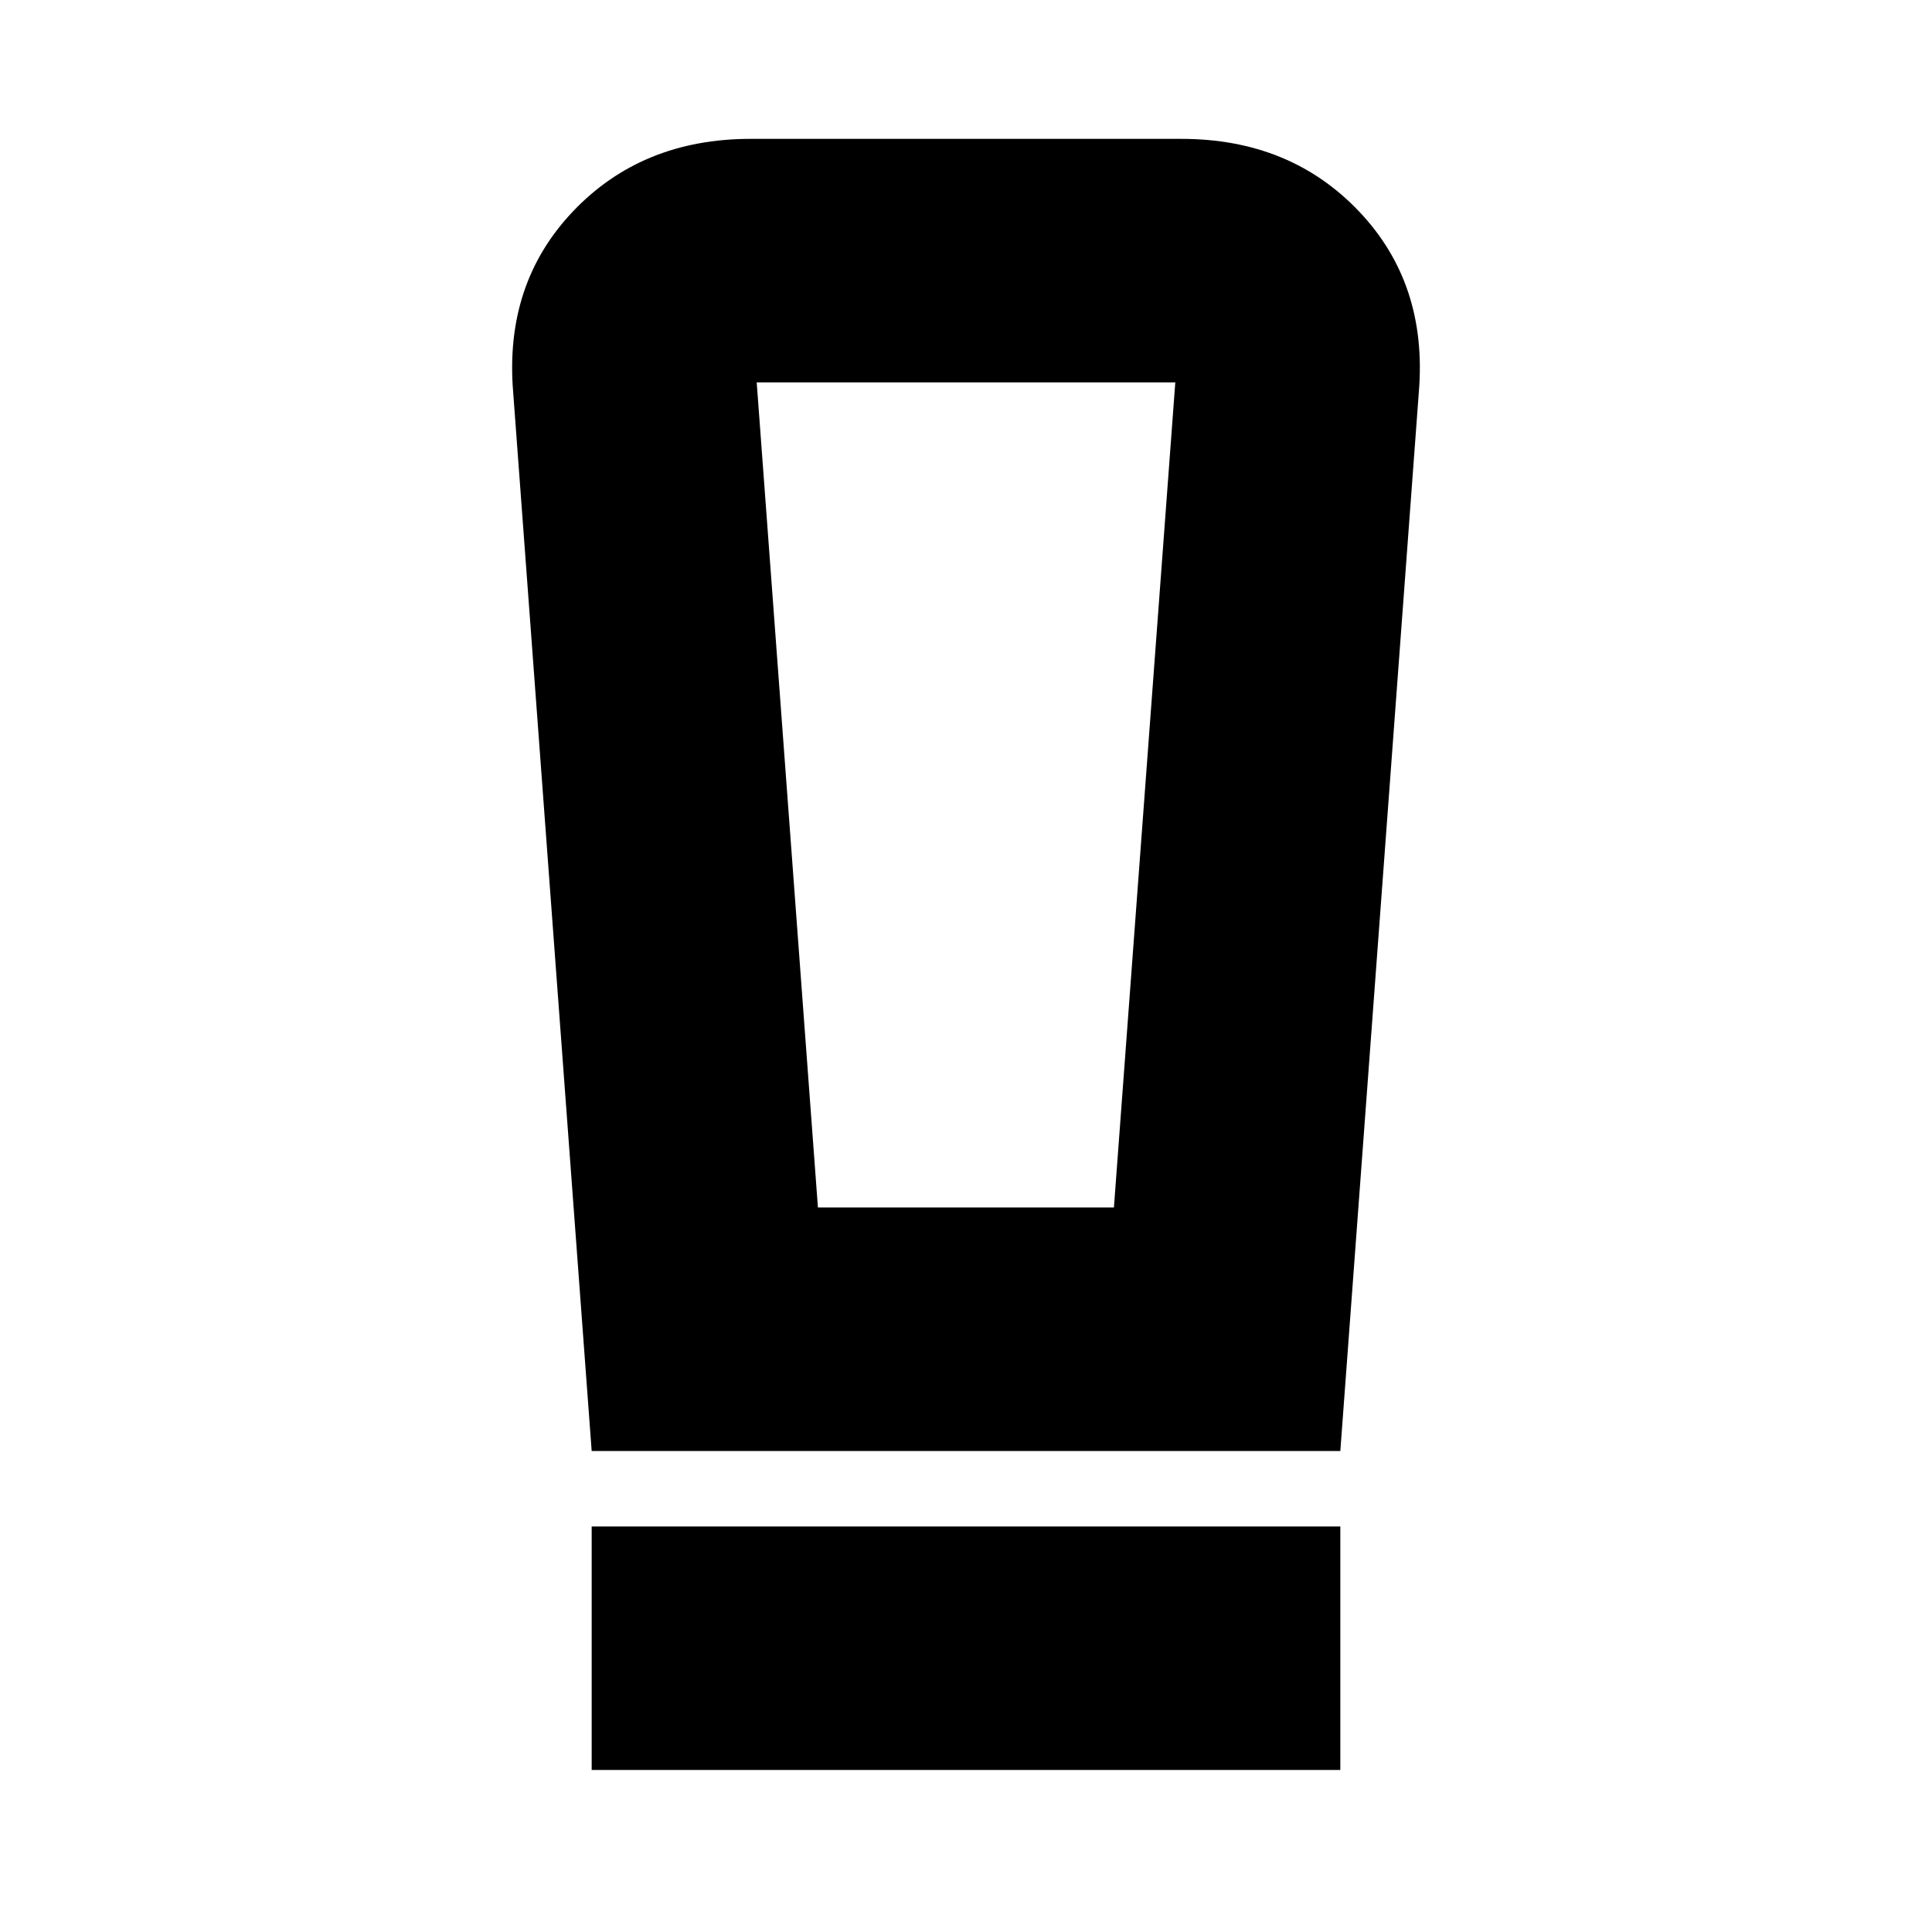 <svg xmlns="http://www.w3.org/2000/svg" height="24" viewBox="0 -960 960 960" width="24"><path d="M294-80.5v-121h372v121H294Zm0-158.5-39-526q-4.5-54 29.75-90T373-891h214q54 0 88.25 36T705-765l-39 526H294Zm112.422-121H553.5L584-770H376l30.422 410Zm.011-410H376h208H406.433Z"/></svg>